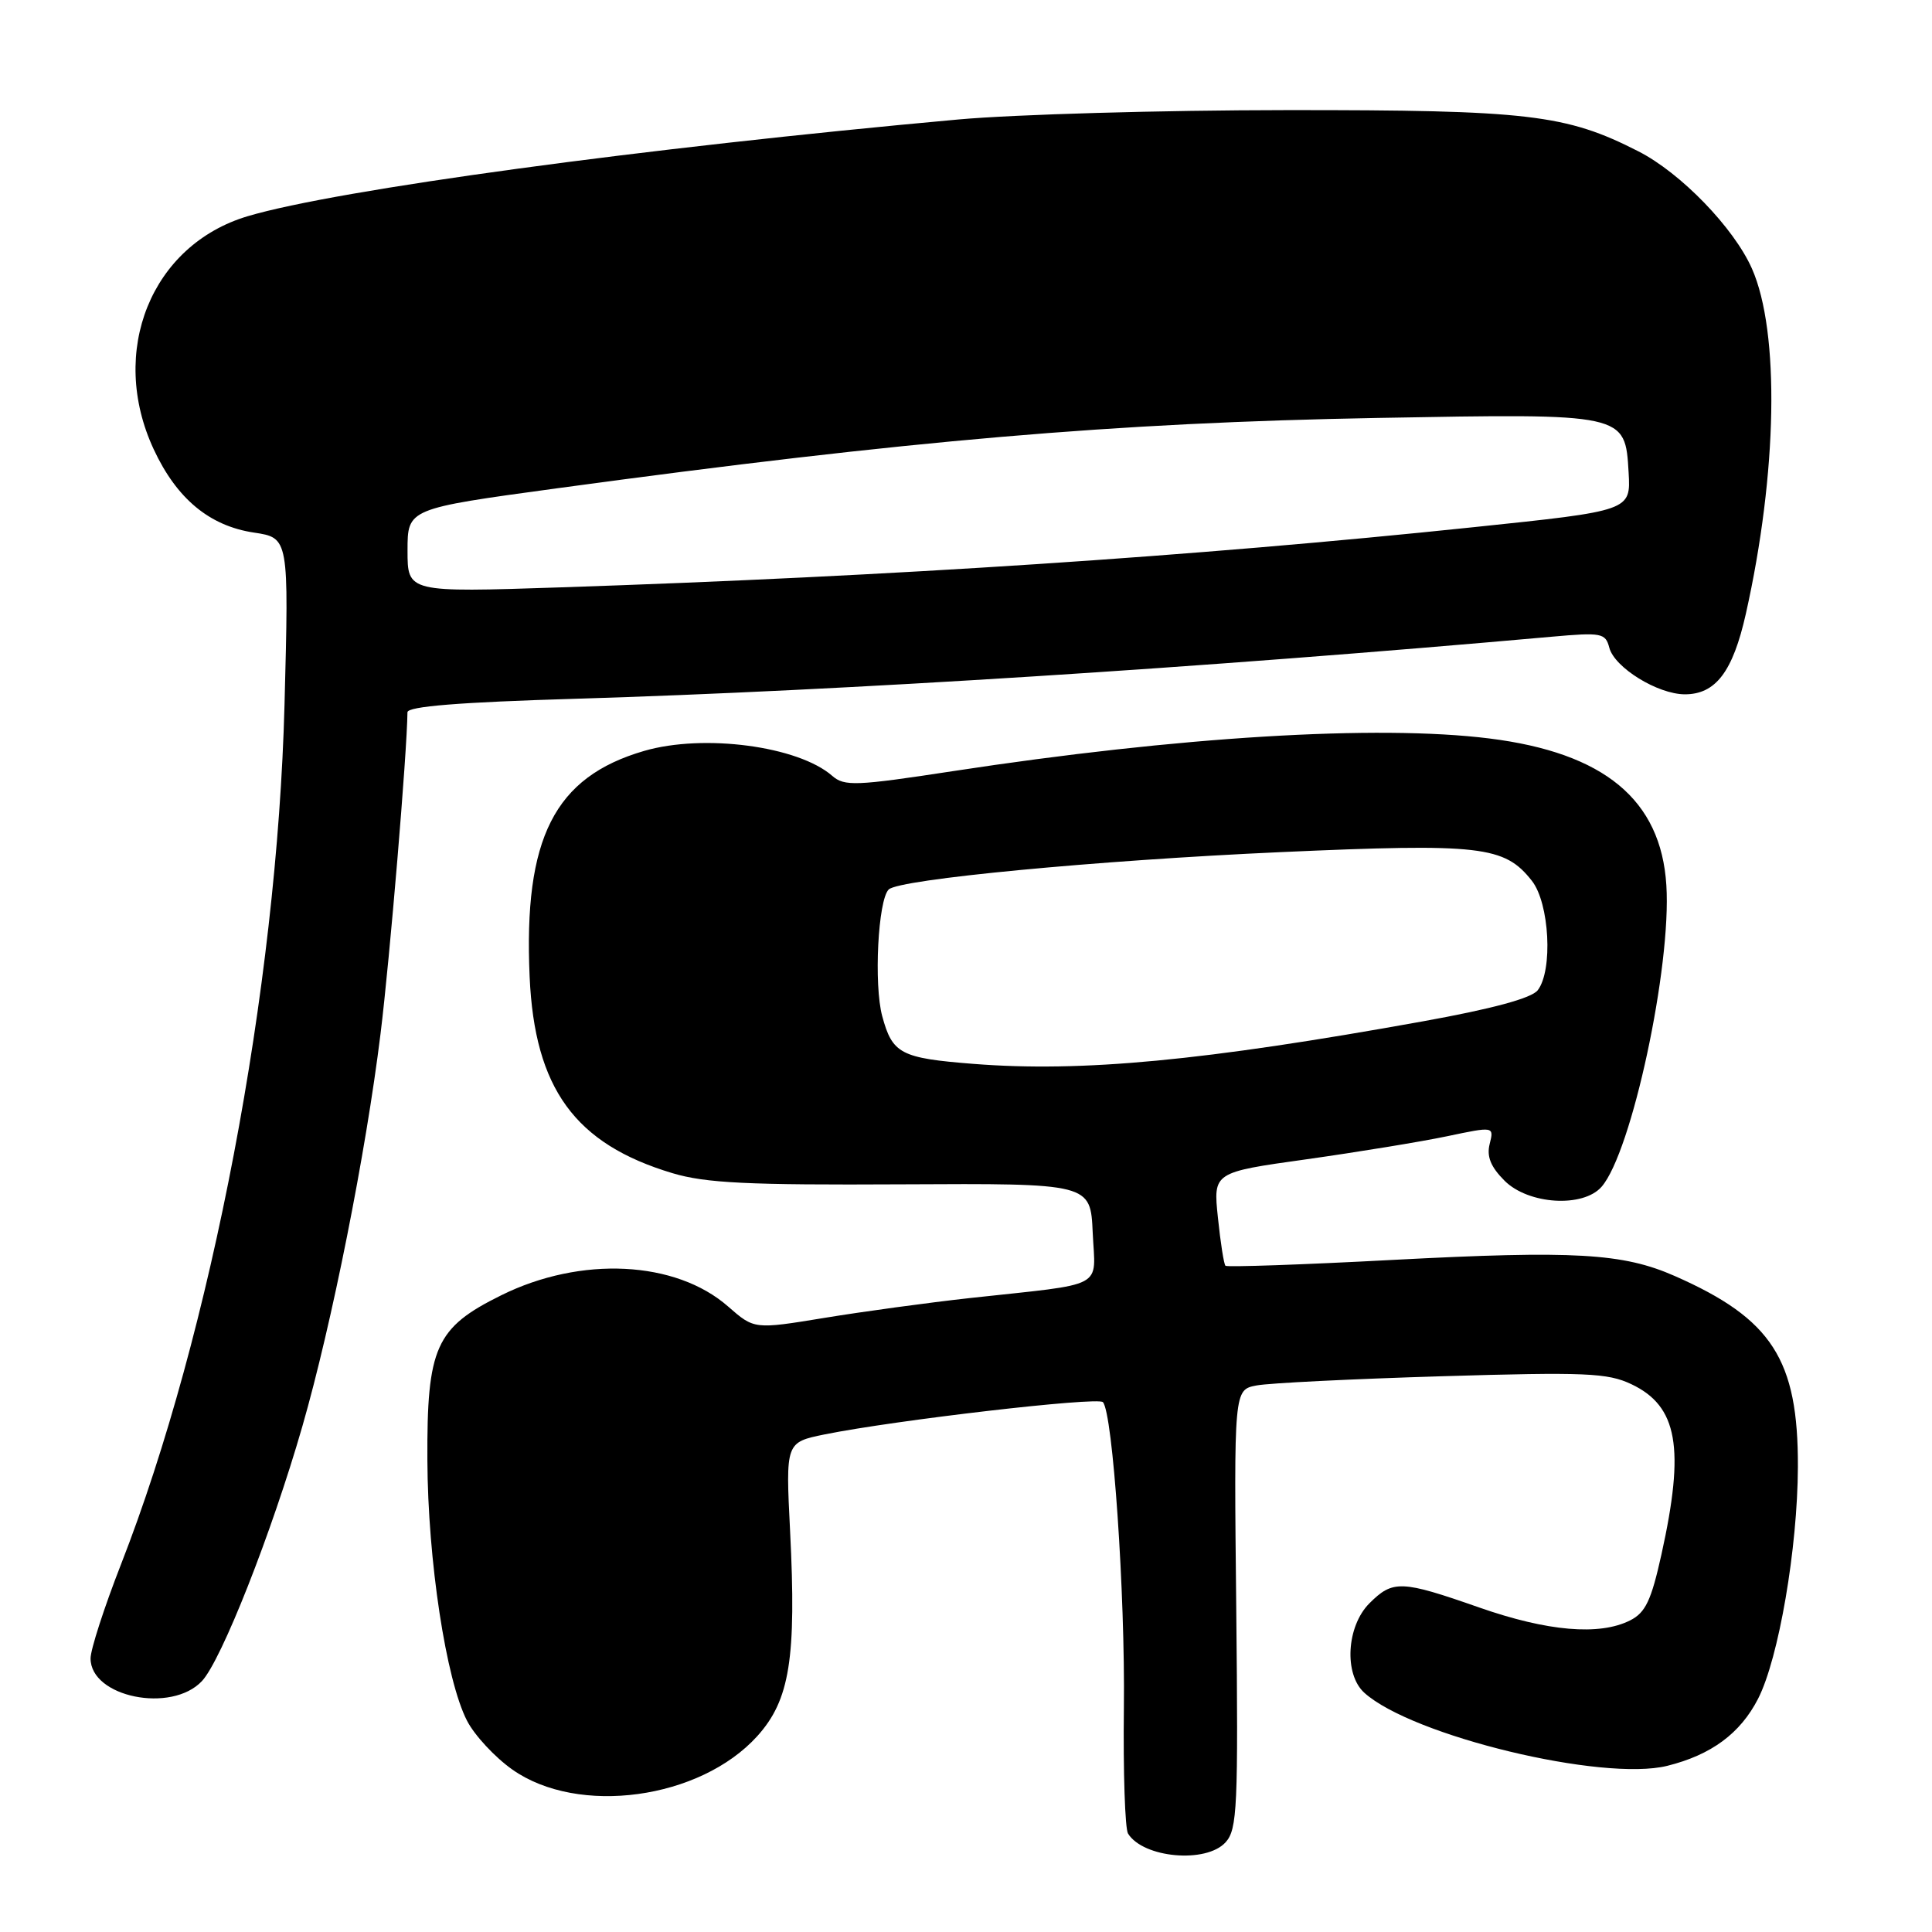 <?xml version="1.0" encoding="UTF-8" standalone="no"?>
<!DOCTYPE svg PUBLIC "-//W3C//DTD SVG 1.1//EN" "http://www.w3.org/Graphics/SVG/1.1/DTD/svg11.dtd" >
<svg xmlns="http://www.w3.org/2000/svg" xmlns:xlink="http://www.w3.org/1999/xlink" version="1.1" viewBox="0 0 256 256">
 <g >
 <path fill="currentColor"
d=" M 162.40 244.11 C 163.95 242.40 164.08 239.45 163.81 213.18 C 163.50 184.15 163.50 184.15 166.50 183.58 C 168.15 183.26 179.20 182.72 191.05 182.36 C 210.08 181.79 213.02 181.92 216.16 183.41 C 222.31 186.32 223.28 191.84 220.15 205.97 C 218.80 212.07 218.04 213.68 216.00 214.71 C 211.94 216.76 205.06 216.17 196.00 213.00 C 185.66 209.38 184.57 209.34 181.45 212.45 C 178.42 215.49 178.06 221.84 180.78 224.30 C 187.09 230.01 212.36 236.11 220.93 233.98 C 226.76 232.53 230.61 229.68 232.96 225.08 C 235.69 219.73 238.19 205.15 238.23 194.38 C 238.28 180.15 234.80 174.75 221.92 169.08 C 215.05 166.05 208.63 165.68 184.63 166.94 C 172.60 167.58 162.59 167.92 162.38 167.72 C 162.17 167.51 161.72 164.64 161.38 161.34 C 160.75 155.34 160.75 155.34 173.13 153.61 C 179.93 152.65 188.31 151.28 191.74 150.56 C 197.97 149.25 197.97 149.25 197.39 151.58 C 196.97 153.24 197.53 154.62 199.36 156.45 C 202.52 159.61 209.77 160.06 212.22 157.25 C 216.20 152.68 221.49 128.07 220.80 117.29 C 220.09 105.97 212.57 99.75 197.34 97.85 C 182.51 96.00 156.16 97.61 126.27 102.18 C 113.39 104.15 111.88 104.21 110.27 102.80 C 105.76 98.86 93.26 97.20 85.35 99.50 C 73.46 102.96 69.36 111.05 70.18 129.44 C 70.84 144.24 76.19 151.58 89.10 155.45 C 93.51 156.77 99.10 157.04 119.50 156.93 C 144.50 156.80 144.50 156.80 144.79 163.34 C 145.13 170.89 146.81 170.00 128.50 172.00 C 123.00 172.61 114.32 173.79 109.22 174.63 C 99.94 176.15 99.94 176.15 96.48 173.12 C 89.54 167.03 76.97 166.40 66.42 171.63 C 57.71 175.93 56.56 178.52 56.63 193.46 C 56.69 206.78 59.10 222.60 61.88 228.00 C 62.87 229.93 65.57 232.84 67.88 234.47 C 76.61 240.64 92.76 238.43 100.34 230.05 C 104.66 225.26 105.54 219.74 104.69 202.85 C 104.10 191.12 104.10 191.12 109.30 190.06 C 118.60 188.18 145.46 185.06 146.14 185.79 C 147.45 187.20 149.10 211.18 148.92 226.32 C 148.82 234.82 149.07 242.31 149.47 242.96 C 151.48 246.20 159.83 246.95 162.40 244.11 Z  M 26.76 222.75 C 29.35 219.98 36.00 203.12 40.06 189.01 C 43.97 175.44 48.47 152.83 50.42 137.00 C 51.66 126.99 53.94 99.67 53.99 94.38 C 54.00 93.60 60.87 93.05 76.25 92.59 C 112.00 91.51 159.23 88.51 205.60 84.37 C 212.22 83.78 212.73 83.88 213.24 85.82 C 213.93 88.46 219.65 91.99 223.25 92.00 C 227.34 92.00 229.61 89.00 231.33 81.35 C 235.52 62.68 235.85 43.97 232.14 35.59 C 229.75 30.19 222.71 22.91 217.09 20.05 C 207.51 15.16 202.51 14.57 170.50 14.59 C 154.00 14.60 134.43 15.16 127.00 15.83 C 85.18 19.62 44.64 25.14 32.85 28.64 C 20.04 32.44 14.33 46.57 20.37 59.54 C 23.41 66.08 27.76 69.69 33.65 70.57 C 38.28 71.27 38.28 71.27 37.70 93.38 C 36.72 130.89 28.01 176.66 16.02 207.32 C 13.81 212.98 12.00 218.57 12.00 219.75 C 12.00 224.88 22.72 227.06 26.76 222.75 Z  M 129.00 140.97 C 119.34 140.21 118.25 139.64 116.90 134.65 C 115.77 130.47 116.34 119.24 117.76 117.86 C 119.14 116.50 145.40 114.00 169.73 112.91 C 196.22 111.73 199.35 112.09 202.98 116.71 C 205.32 119.68 205.79 128.60 203.75 131.22 C 202.92 132.27 197.76 133.67 188.50 135.34 C 159.49 140.57 143.38 142.10 129.00 140.97 Z  M 54.00 72.95 C 54.00 67.40 54.00 67.40 73.75 64.71 C 120.68 58.33 147.72 56.01 182.50 55.38 C 215.47 54.78 215.34 54.75 215.80 62.61 C 216.09 67.68 216.09 67.68 195.30 69.85 C 158.19 73.74 118.41 76.36 74.25 77.83 C 54.00 78.50 54.00 78.50 54.00 72.95 Z "/>
</g>
</svg>